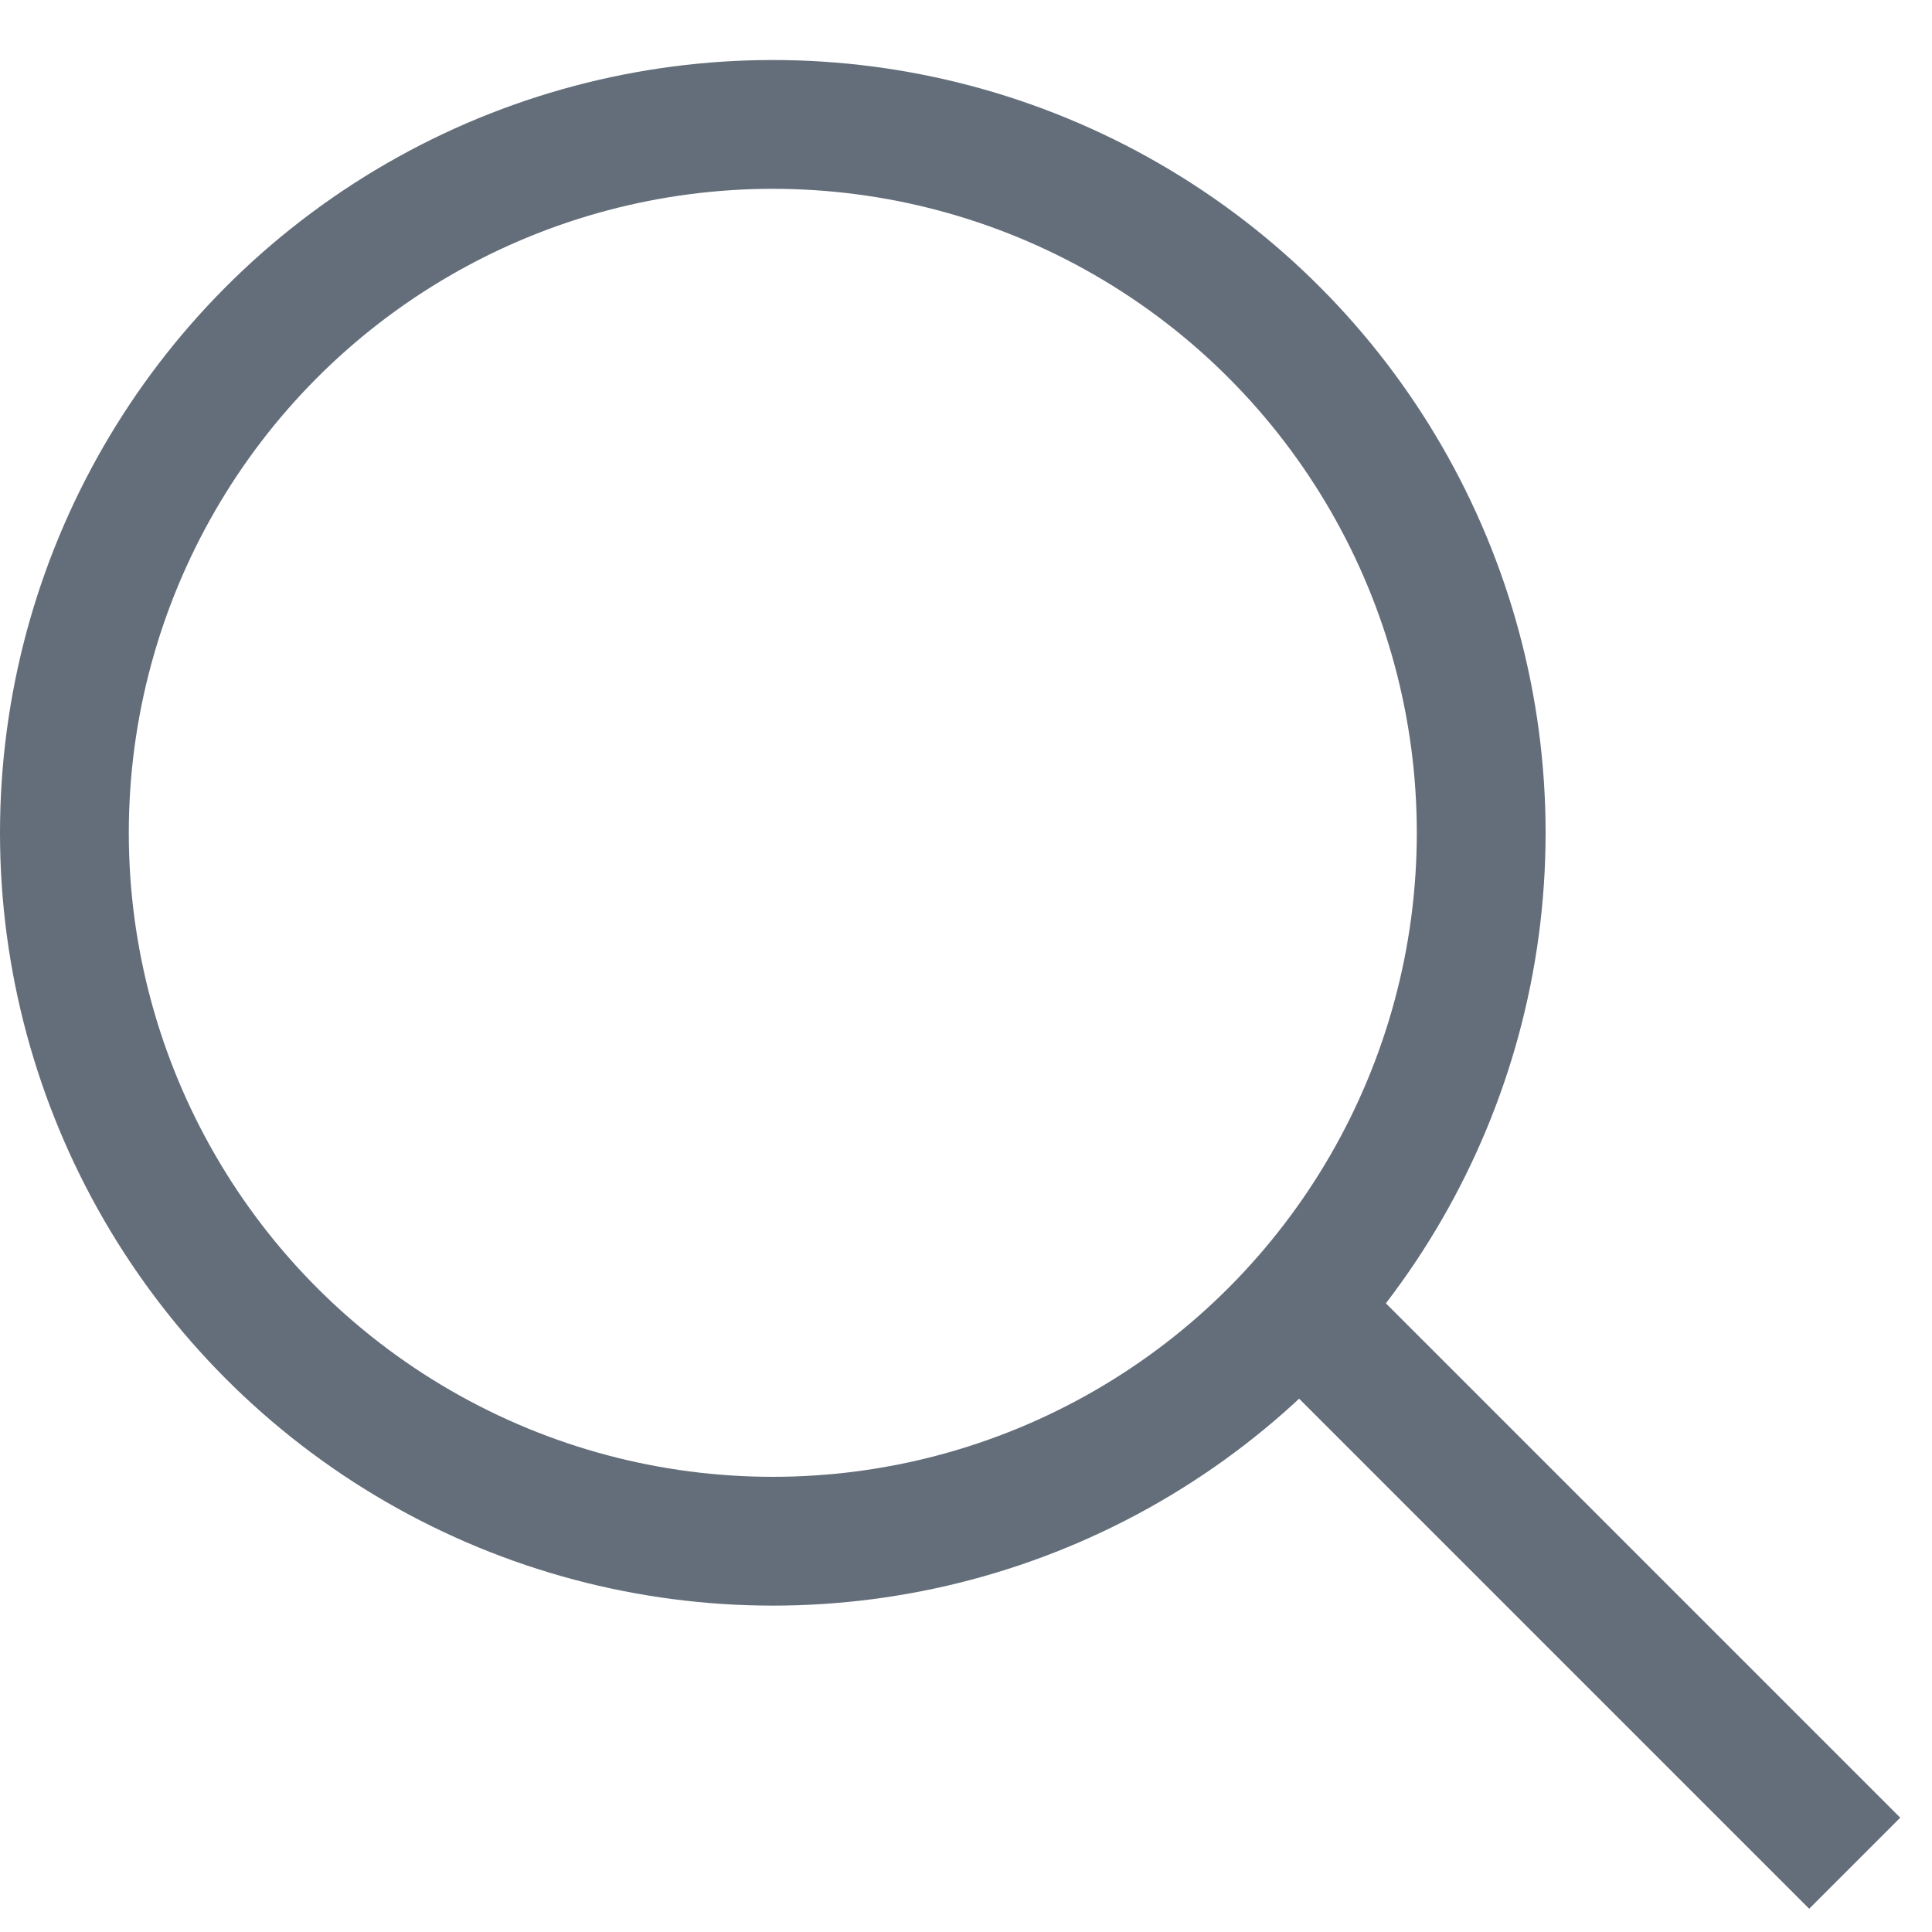 <svg width="15" height="15" viewBox="0 0 15 15" fill="none" xmlns="http://www.w3.org/2000/svg">
<circle cx="6" cy="6.466" r="5.5" stroke="#646E7B"/>
<path d="M10.4 10.466L14.4 14.466" stroke="#646E7B"/>
</svg>
